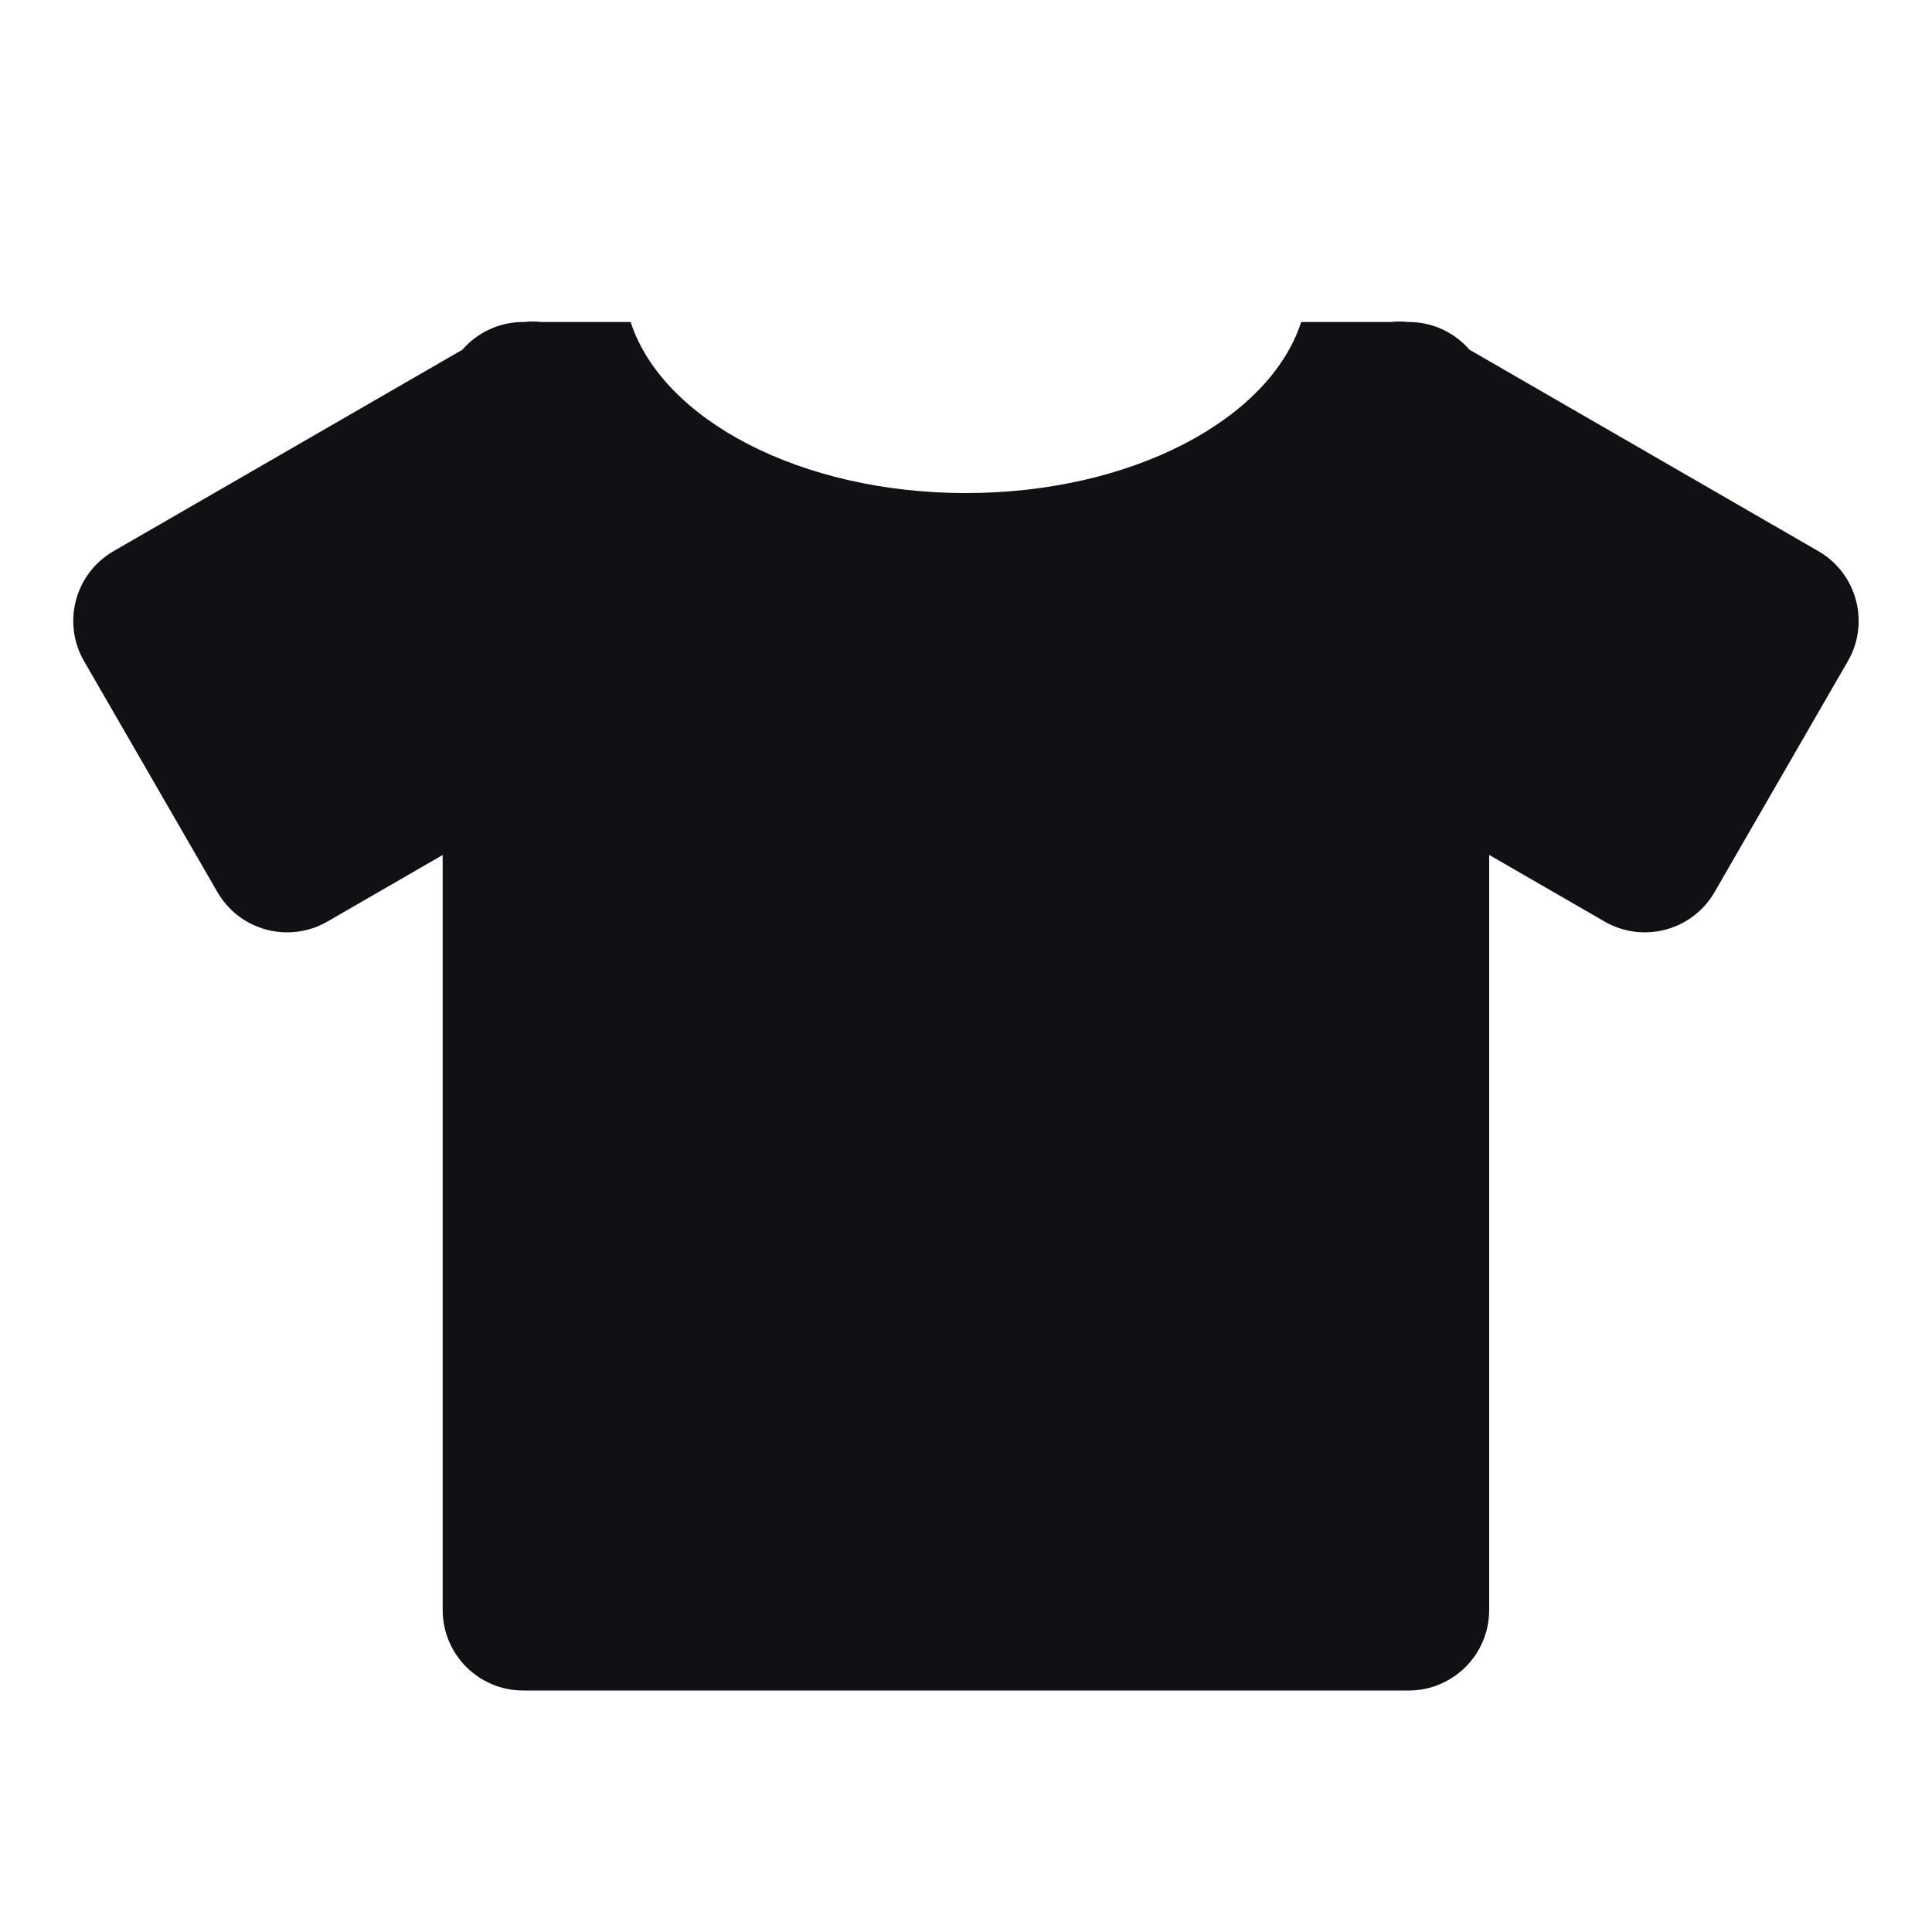 <svg width="24" height="24" viewBox="0 0 24 24" fill="none" xmlns="http://www.w3.org/2000/svg">
<g id="Property 2=T-Shirt">
<path id="Combined Shape" fill-rule="evenodd" clip-rule="evenodd" d="M16.164 4C15.77 5.213 14.055 6.125 11.999 6.125C9.943 6.125 8.228 5.213 7.834 4H6.728C6.656 3.992 6.582 3.992 6.509 4H6.499C6.197 4 5.927 4.134 5.743 4.345L1.41 6.847C0.932 7.123 0.768 7.735 1.044 8.213L2.701 11.082C2.977 11.56 3.588 11.724 4.067 11.448L5.499 10.621V20C5.499 20.552 5.947 21 6.499 21H17.499C18.052 21 18.499 20.552 18.499 20V10.62L19.933 11.448C20.411 11.724 21.023 11.56 21.299 11.082L22.955 8.213C23.231 7.735 23.067 7.123 22.589 6.847L18.254 4.344C18.071 4.133 17.8 4 17.499 4H17.491C17.417 3.992 17.344 3.992 17.272 4H16.164Z" fill="#111014"/>
</g>
</svg>
